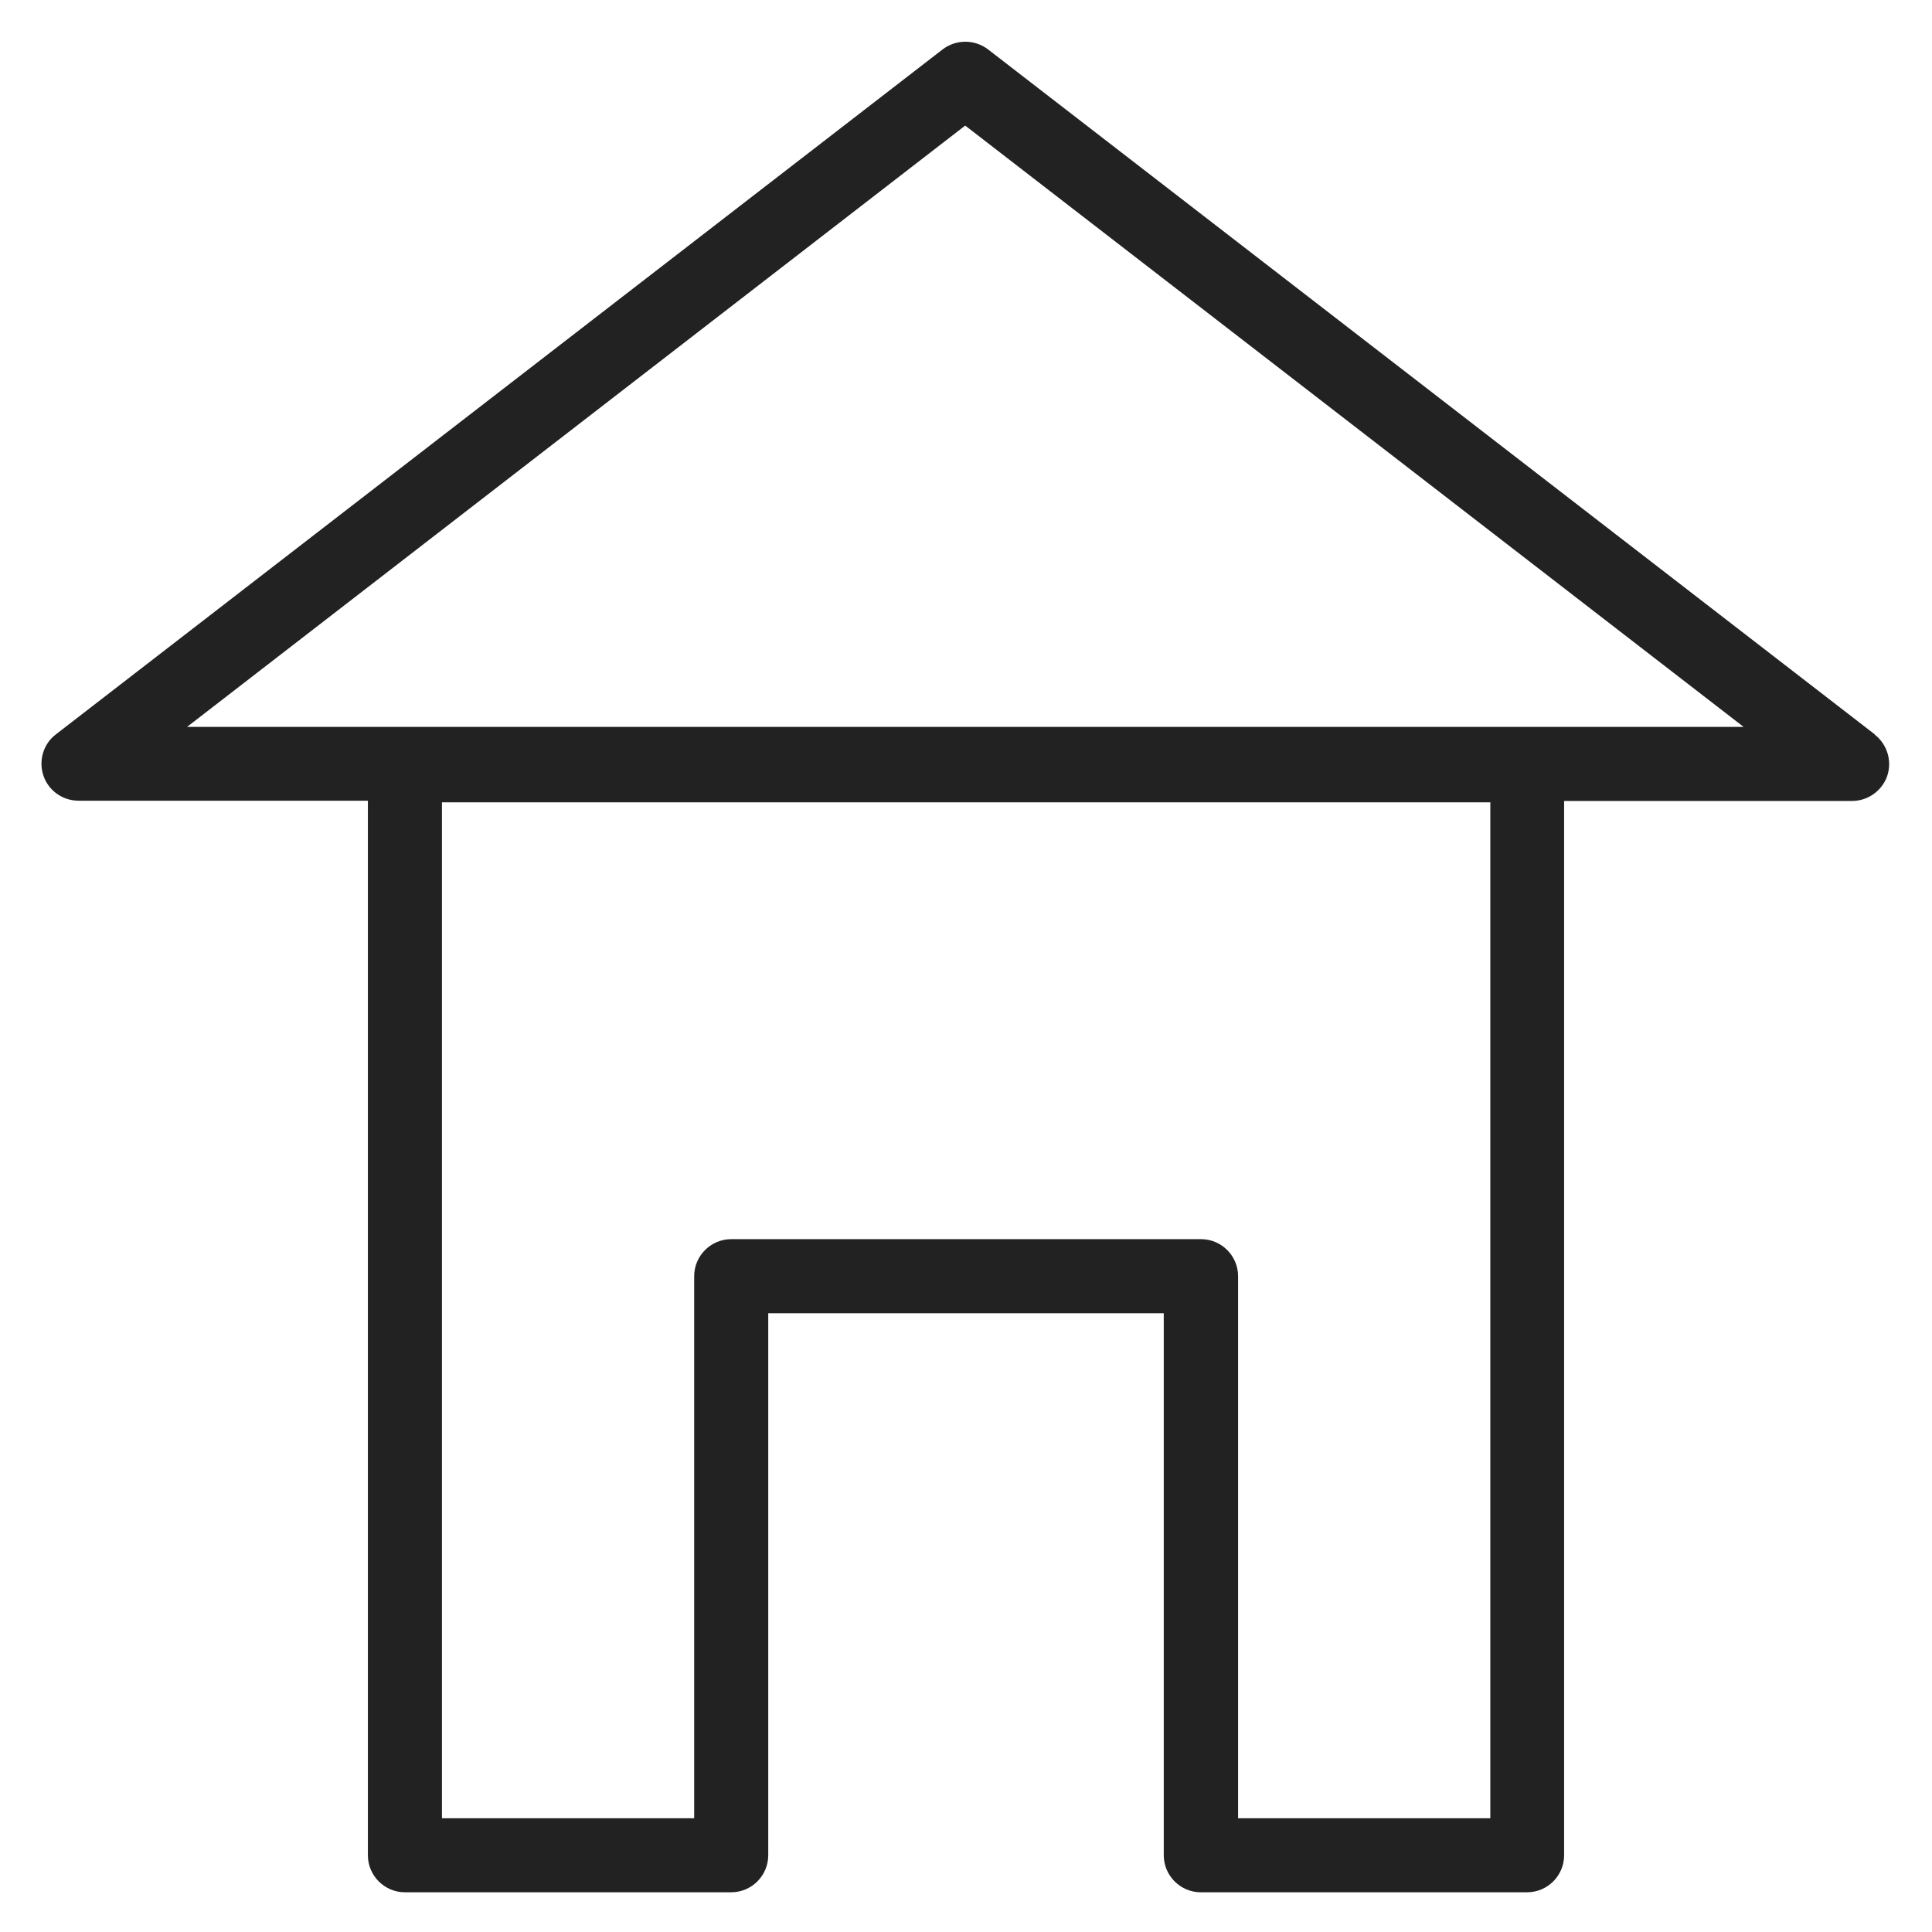 <svg width="72" height="72" viewBox="0 0 72 72" fill="none" xmlns="http://www.w3.org/2000/svg">
<g id="home_XL 1">
<path id="Vector" d="M69.87 27.37L36.82 1.84C36.32 1.46 35.63 1.46 35.13 1.84L2.08 27.37C1.61 27.73 1.43 28.35 1.62 28.91C1.81 29.47 2.34 29.84 2.93 29.84H13.71V69.14C13.71 69.9 14.33 70.52 15.09 70.52H27.25C28.01 70.52 28.63 69.9 28.63 69.14V48.94H43.37V69.14C43.37 69.9 43.99 70.52 44.75 70.52H56.91C57.67 70.52 58.29 69.9 58.29 69.14V29.85H69.02C69.61 29.85 70.14 29.47 70.33 28.92C70.52 28.36 70.33 27.74 69.87 27.38V27.37ZM55.54 67.76H46.14V47.56C46.14 46.8 45.52 46.18 44.76 46.18H27.25C26.49 46.18 25.87 46.8 25.87 47.56V67.76H16.47V29.9H55.54V67.76V67.76ZM6.97 27.09L35.97 4.68L64.98 27.09H6.97Z" fill="#222222"/>
</g>
</svg>
